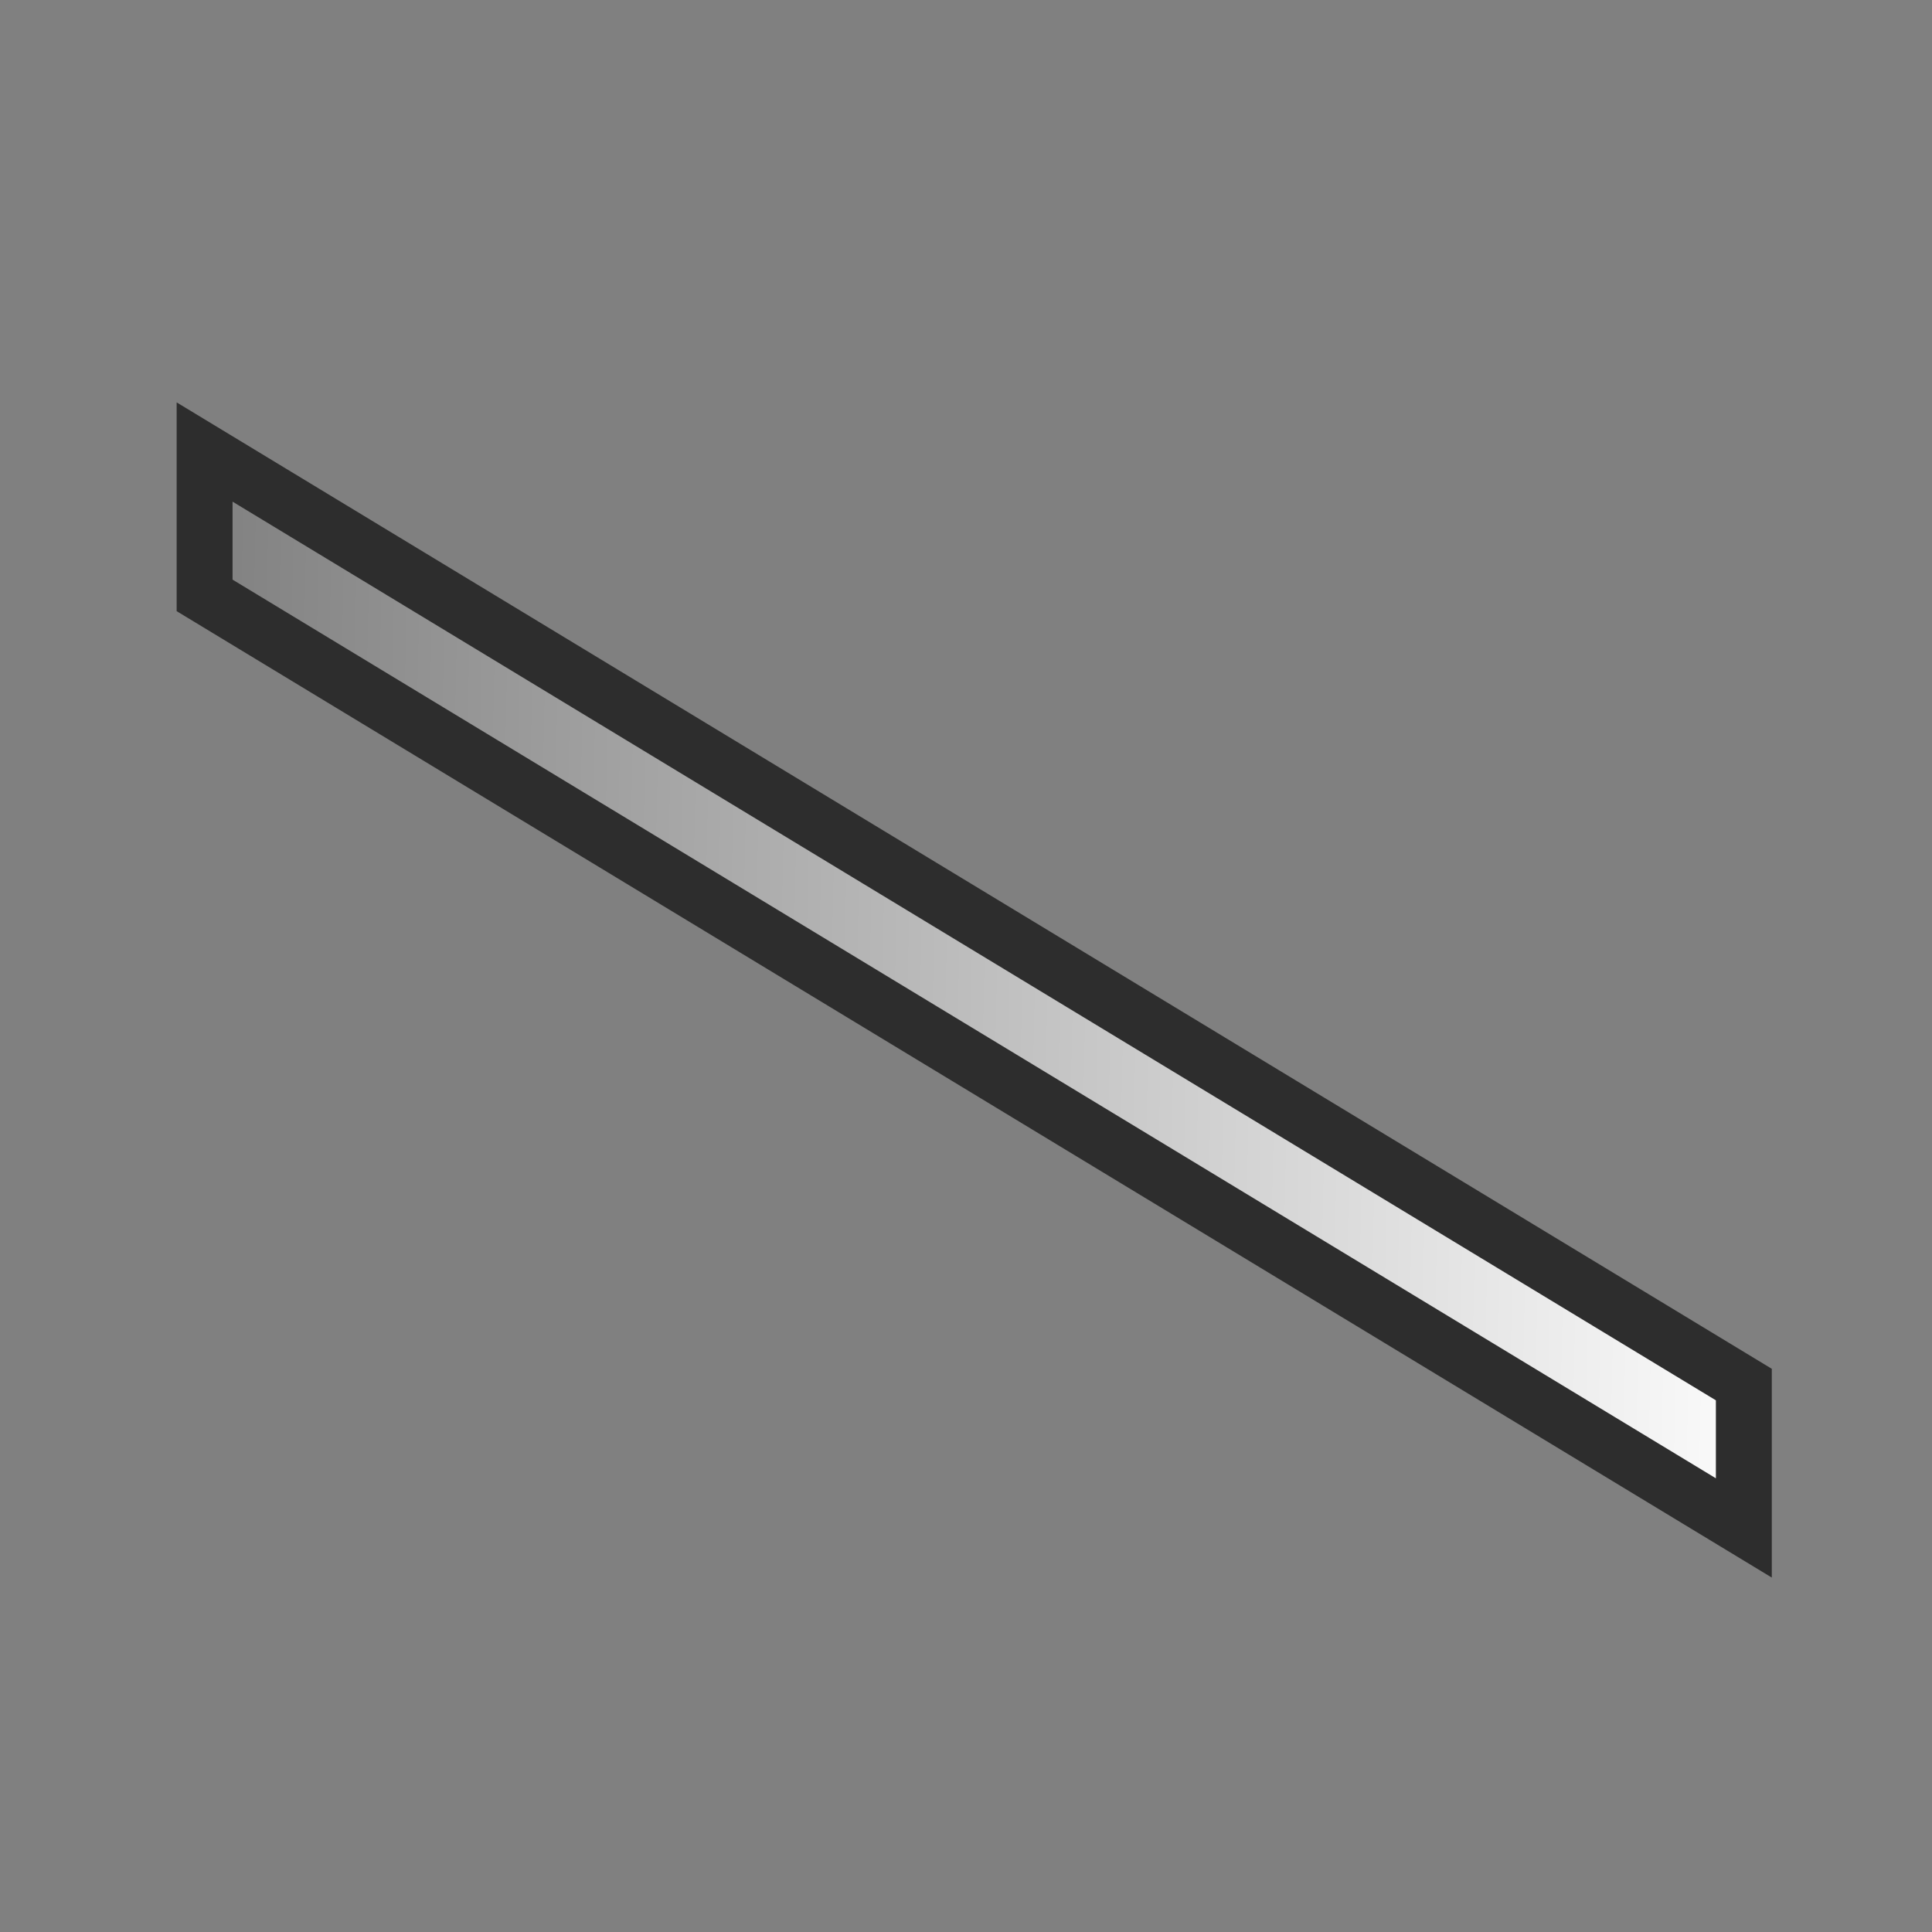 <?xml version="1.0" encoding="UTF-8" standalone="no"?>
<svg
   width="64px"
   height="64px"
   id="svg5821"
   sodipodi:version="0.32"
   inkscape:version="1.1-beta1 (77e7b44db3, 2021-03-28)"
   sodipodi:docname="Std_Axis.svg"
   inkscape:output_extension="org.inkscape.output.svg.inkscape"
   version="1.1"
   inkscape:export-filename="/home/normand/Images/Icônes/PartDesign_Std_Plane_nc1.png"
   inkscape:export-xdpi="90"
   inkscape:export-ydpi="90"
   xmlns:inkscape="http://www.inkscape.org/namespaces/inkscape"
   xmlns:sodipodi="http://sodipodi.sourceforge.net/DTD/sodipodi-0.dtd"
   xmlns:xlink="http://www.w3.org/1999/xlink"
   xmlns="http://www.w3.org/2000/svg"
   xmlns:svg="http://www.w3.org/2000/svg"
   xmlns:rdf="http://www.w3.org/1999/02/22-rdf-syntax-ns#"
   xmlns:cc="http://creativecommons.org/ns#"
   xmlns:dc="http://purl.org/dc/elements/1.1/">
  <rect width="100%" height="100%" fill="#808080" stroke="none"/>
  <defs
     id="defs5823">
    <linearGradient
       inkscape:collect="always"
       id="linearGradient1419">
      <stop
         style="stop-color:#646464;stop-opacity:1"
         offset="0"
         id="stop1415" />
      <stop
         style="stop-color:#fefefe;stop-opacity:1"
         offset="1"
         id="stop1417" />
    </linearGradient>
    <linearGradient
       inkscape:collect="always"
       id="linearGradient6349">
      <stop
         style="stop-color:#000000;stop-opacity:1;"
         offset="0"
         id="stop6351" />
      <stop
         style="stop-color:#000000;stop-opacity:0;"
         offset="1"
         id="stop6353" />
    </linearGradient>
    <linearGradient
       id="linearGradient3377">
      <stop
         style="stop-color:#0019a3;stop-opacity:1;"
         offset="0"
         id="stop3379" />
      <stop
         style="stop-color:#0069ff;stop-opacity:1;"
         offset="1"
         id="stop3381" />
    </linearGradient>
    <linearGradient
       inkscape:collect="always"
       xlink:href="#linearGradient3377"
       id="linearGradient3383"
       x1="901.188"
       y1="1190.875"
       x2="1267.906"
       y2="1190.875"
       gradientUnits="userSpaceOnUse"
       gradientTransform="matrix(-1,0,0,1,2199.356,0)" />
    <inkscape:perspective
       sodipodi:type="inkscape:persp3d"
       inkscape:vp_x="0 : 32 : 1"
       inkscape:vp_y="0 : 1000 : 0"
       inkscape:vp_z="64 : 32 : 1"
       inkscape:persp3d-origin="32 : 21.333333 : 1"
       id="perspective5829" />
    <radialGradient
       inkscape:collect="always"
       xlink:href="#linearGradient6349"
       id="radialGradient6355"
       cx="1103.64"
       cy="1424.447"
       fx="1103.64"
       fy="1424.447"
       r="194.406"
       gradientTransform="matrix(-1.431,-1.3605156e-7,-1.202713e-8,0.126,2674.749,1244.283)"
       gradientUnits="userSpaceOnUse" />
    <linearGradient
       inkscape:collect="always"
       xlink:href="#linearGradient3776"
       id="linearGradient3782"
       x1="33.053"
       y1="73.677"
       x2="23.483"
       y2="19.131"
       gradientUnits="userSpaceOnUse" />
    <linearGradient
       inkscape:collect="always"
       id="linearGradient3776">
      <stop
         style="stop-color:#cc0000;stop-opacity:1"
         offset="0"
         id="stop3778" />
      <stop
         style="stop-color:#ef2929;stop-opacity:1"
         offset="1"
         id="stop3780" />
    </linearGradient>
    <linearGradient
       inkscape:collect="always"
       xlink:href="#linearGradient1419"
       id="linearGradient1394"
       x1="1063.002"
       y1="577.594"
       x2="1426.17"
       y2="587.054"
       gradientUnits="userSpaceOnUse"
       gradientTransform="matrix(1.506,0,0,1.561,-626.676,-362.412)" />
  </defs>
  <sodipodi:namedview
     id="base"
     pagecolor="#ffffff"
     bordercolor="#666666"
     borderopacity="1.0"
     inkscape:pageopacity="0.0"
     inkscape:pageshadow="2"
     inkscape:zoom="12.721444"
     inkscape:cx="23.07128"
     inkscape:cy="25.115073"
     inkscape:current-layer="g3360-3"
     showgrid="true"
     inkscape:document-units="px"
     inkscape:grid-bbox="true"
     inkscape:window-width="3840"
     inkscape:window-height="1571"
     inkscape:window-x="-9"
     inkscape:window-y="-9"
     inkscape:window-maximized="1"
     inkscape:snap-bbox="false"
     inkscape:snap-nodes="true"
     inkscape:snap-global="false"
     objecttolerance="10.0"
     gridtolerance="10.0"
     guidetolerance="10.0"
     inkscape:pagecheckerboard="0">
    <inkscape:grid
       type="xygrid"
       id="grid2997"
       empspacing="2"
       visible="true"
       enabled="true"
       snapvisiblegridlinesonly="true" />
  </sodipodi:namedview>
  <g
     id="layer1"
     inkscape:label="Layer 1"
     inkscape:groupmode="layer">
    <g
       id="g3360"
       inkscape:export-filename="/home/yorik/Documents/Lab/Draft/icons/draft.png"
       inkscape:export-xdpi="3.2478156"
       inkscape:export-ydpi="3.2478156"
       transform="matrix(0.137,0,0,0.137,-119.155,-134.87)">
      <g
         id="g3360-3"
         inkscape:export-filename="/home/yorik/Documents/Lab/Draft/icons/draft.png"
         inkscape:export-xdpi="3.2478156"
         inkscape:export-ydpi="3.2478156"
         transform="translate(-2.96179e-7,2.9614273e-6)">
        <rect
           transform="matrix(0.855,0.518,0,1,0,0)"
           rx="0"
           ry="0"
           y="536.844"
           x="1075.108"
           height="34.668"
           width="435.302"
           id="rect4154"
           style="fill:url(#linearGradient1394);fill-opacity:1;stroke:#2d2d2d;stroke-width:15.812;stroke-miterlimit:4;stroke-dasharray:none;stroke-opacity:1" />
      </g>
    </g>
  </g>
</svg>
